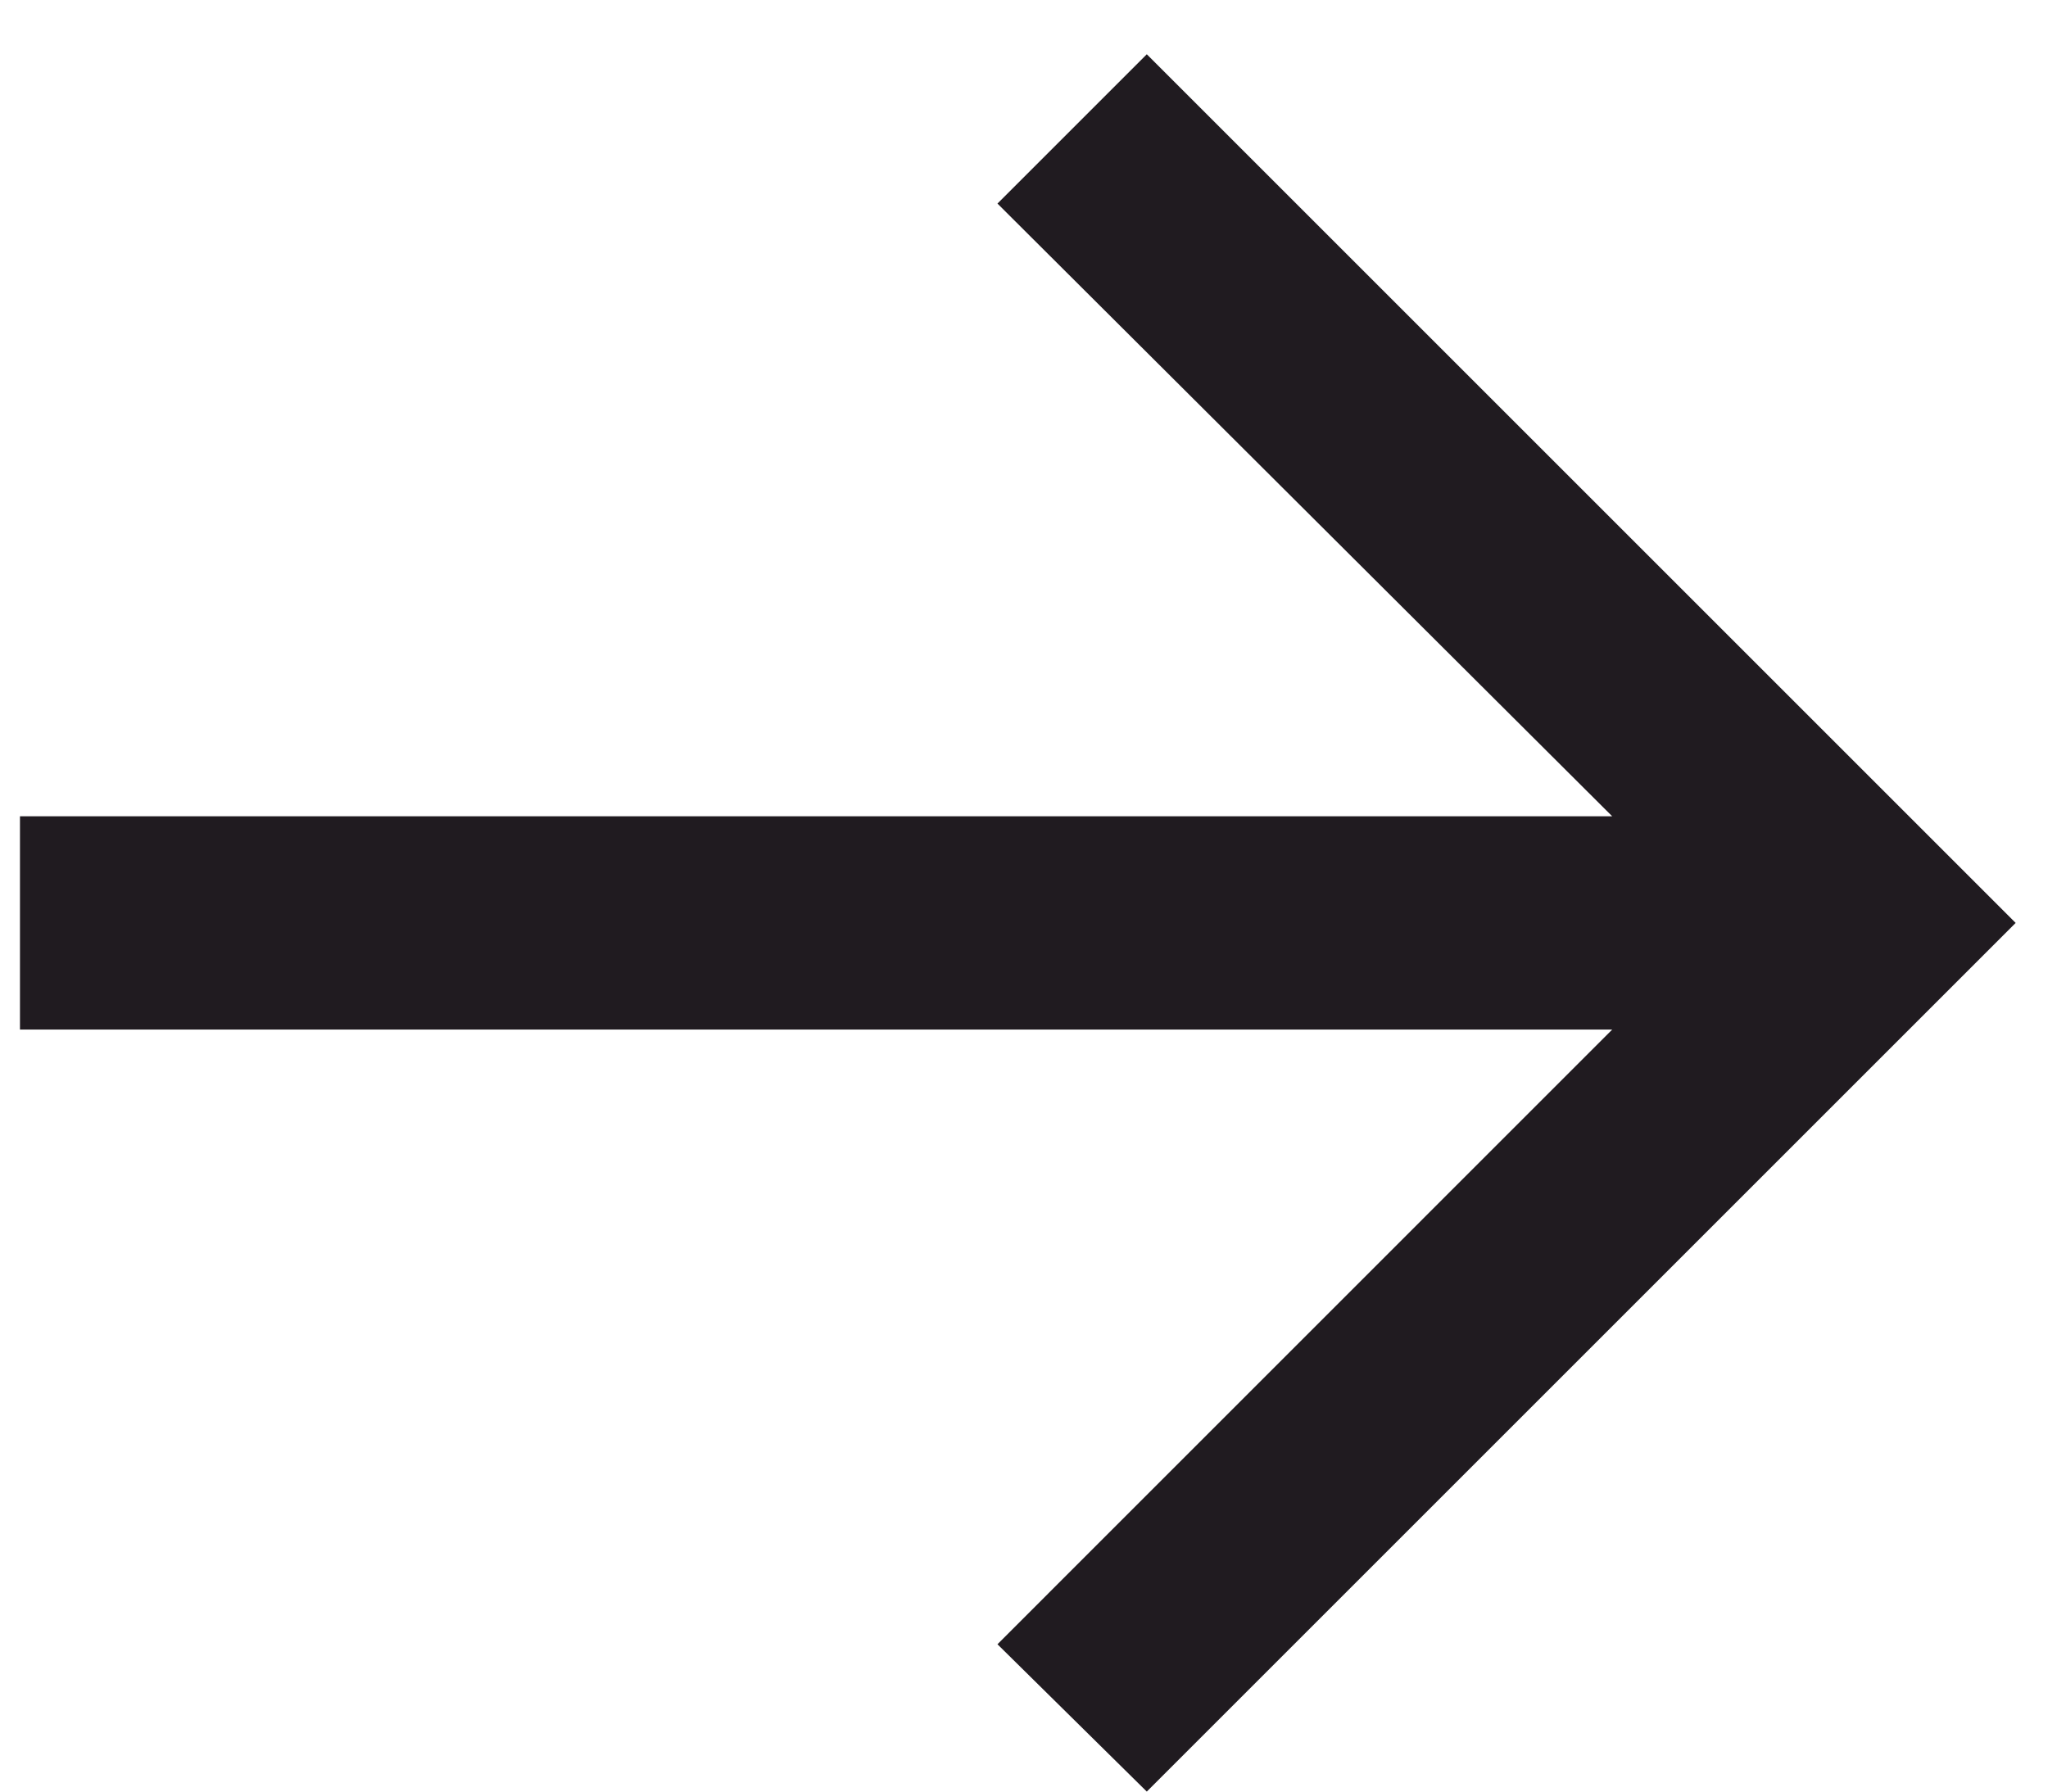 <svg width="24" height="21" viewBox="0 0 24 21" fill="none" xmlns="http://www.w3.org/2000/svg">
<path d="M13.439 21L11.689 19.273L18.893 12.068H0.234V9.568H18.893L11.689 2.386L13.439 0.636L23.621 10.818L13.439 21Z" fill="#201B20"/>
</svg>
